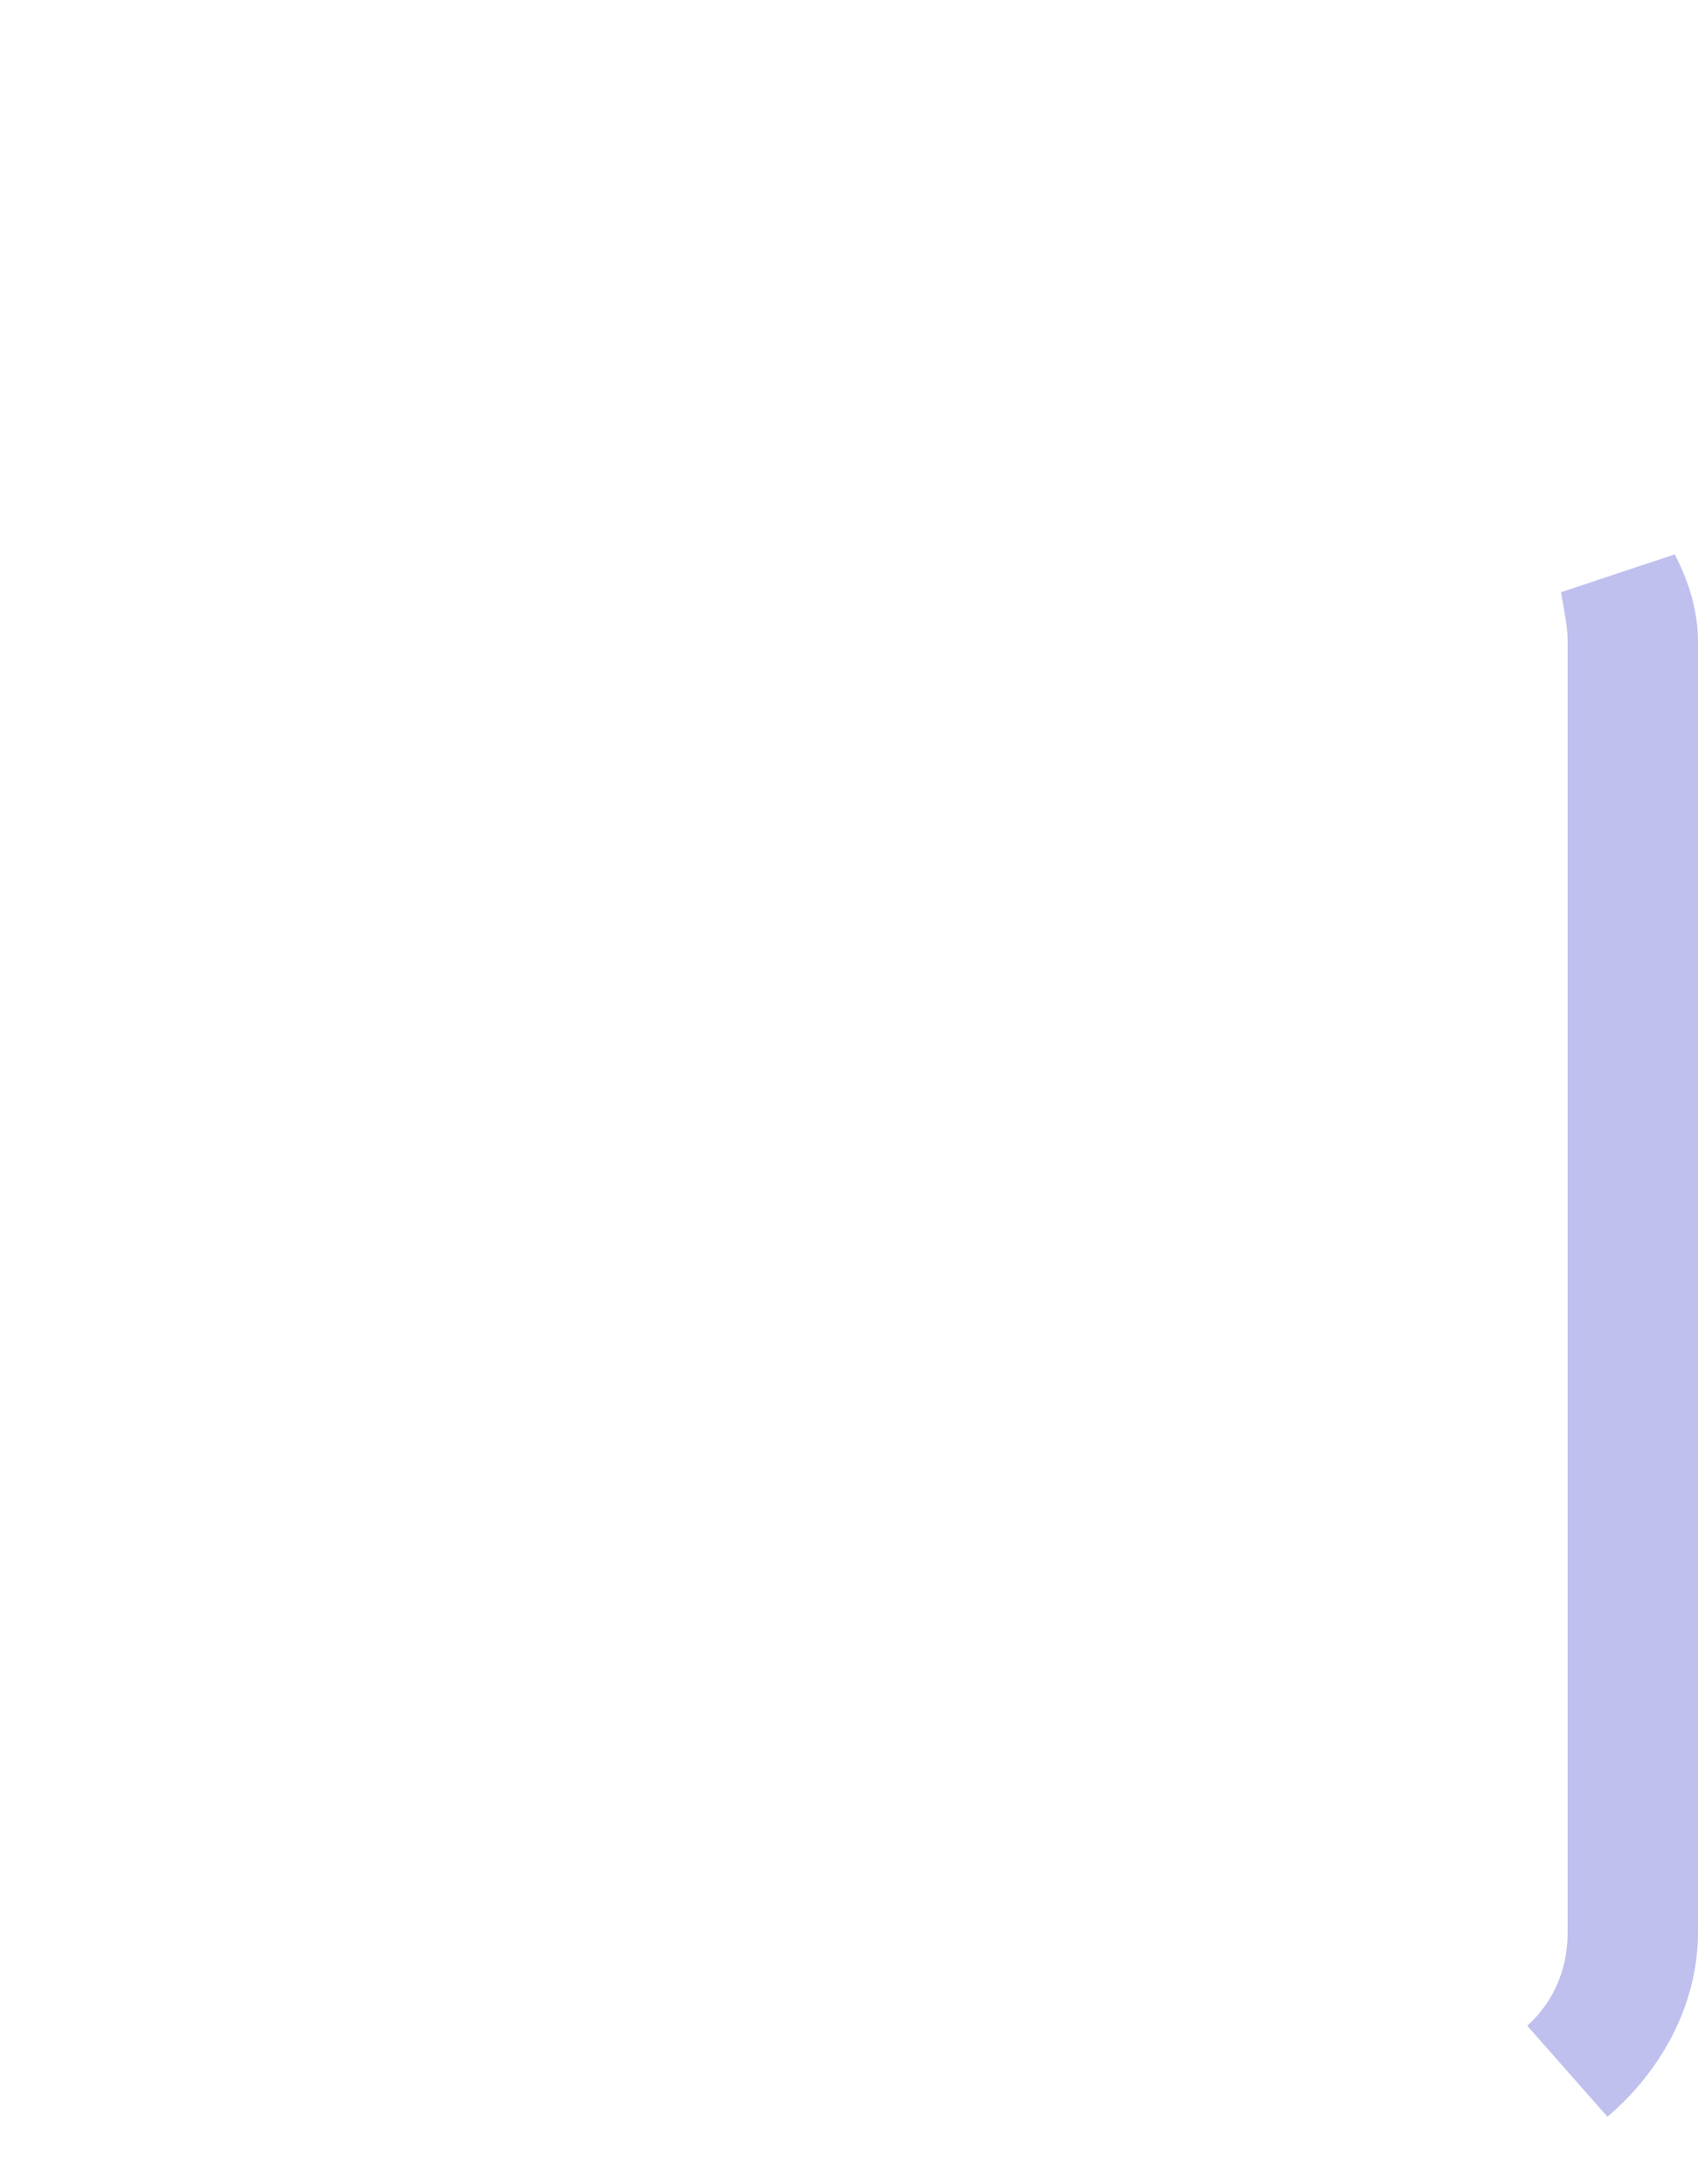 <svg width="14" height="18" viewBox="0 0 14 18" fill="none" xmlns="http://www.w3.org/2000/svg">
<path d="M13.397 4.992L13.364 4.797C13.451 4.966 13.5 5.13 13.5 5.285V15.923C13.5 16.356 13.275 16.769 12.929 17.064C13.231 16.789 13.425 16.397 13.425 15.923V5.285C13.425 5.172 13.411 5.07 13.397 4.992Z" fill="#C0C0EE" stroke="#C0C0EE"/>
</svg>
